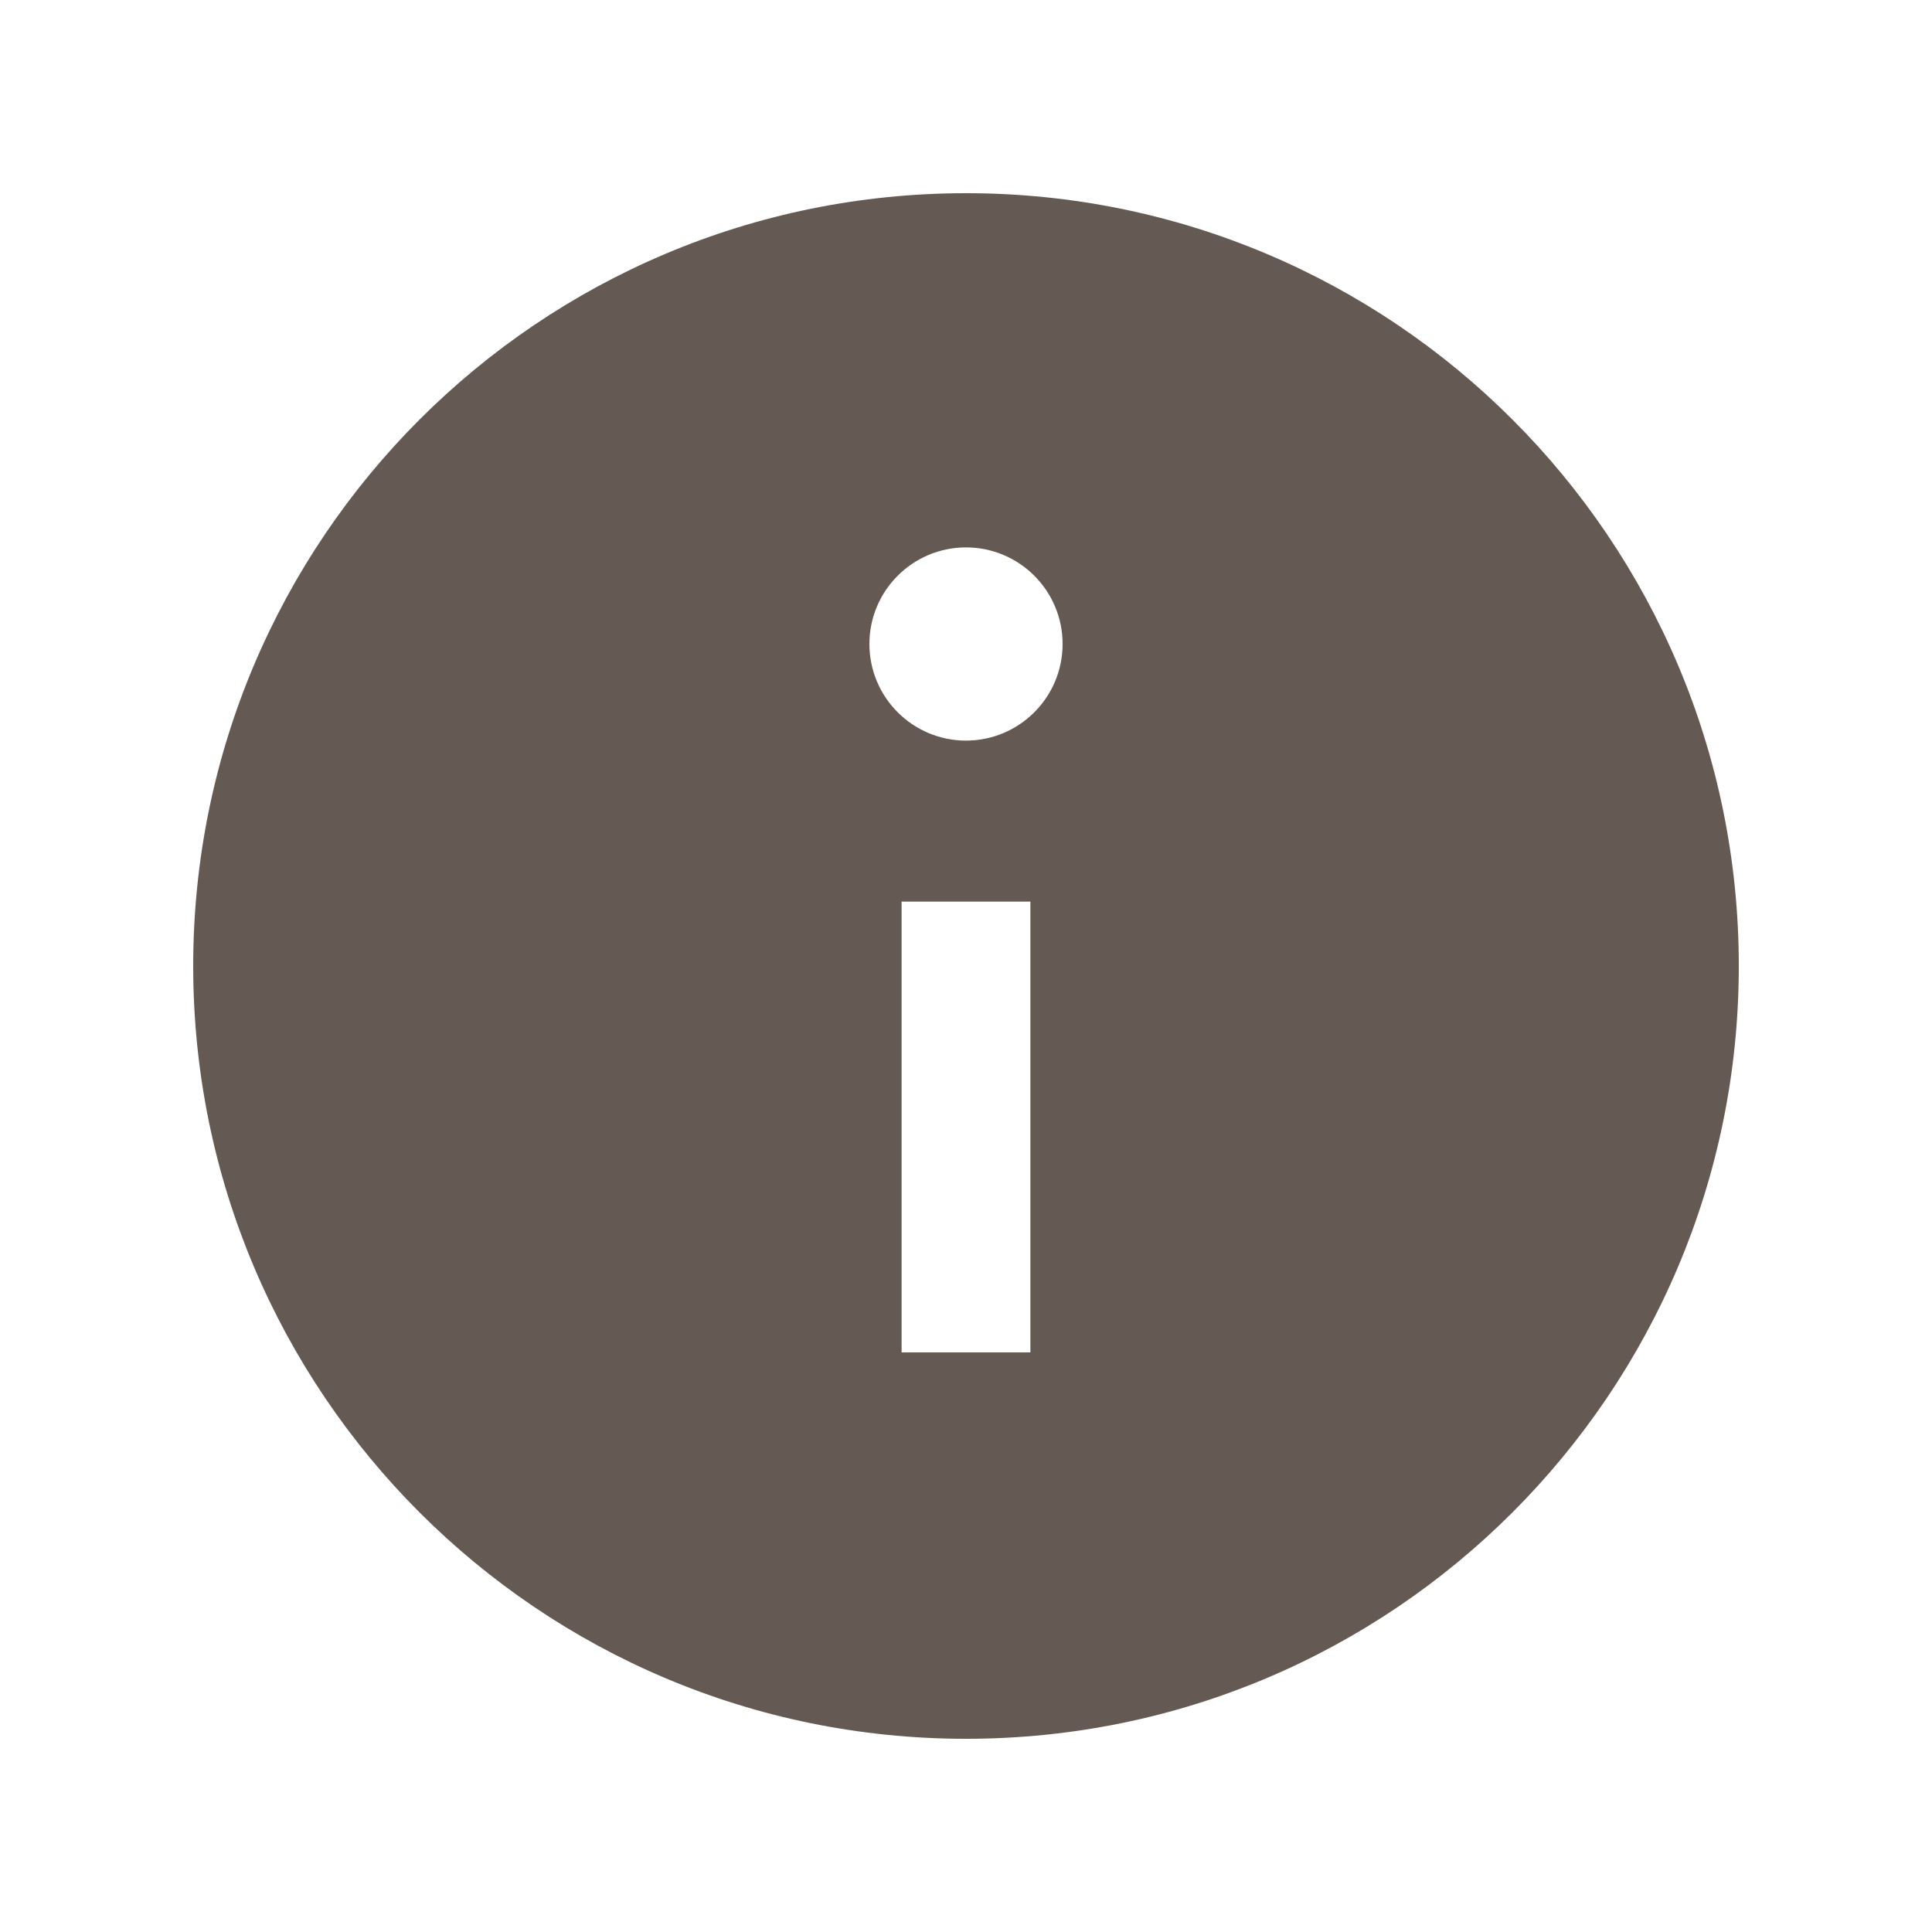 <svg xmlns="http://www.w3.org/2000/svg" xmlns:xlink="http://www.w3.org/1999/xlink" version="1.1" viewBox="0 0 172 172"><g fill="none" fill-rule="nonzero" stroke="none" stroke-width="1" stroke-linecap="butt" stroke-linejoin="miter" stroke-miterlimit="10" stroke-dashoffset="0" font-family="none" font-weight="none" font-size="none" text-anchor="none" style="mix-blend-mode: normal;"><path d="M0,172v-172h172v172z" fill="none"></path><g fill="#645a53"><path d="M86,17.2c-37.995,0 -68.8,30.805 -68.8,68.8c0,37.995 30.805,68.8 68.8,68.8c37.995,0 68.8,-30.805 68.8,-68.8c0,-37.995 -30.805,-68.8 -68.8,-68.8zM91.733,120.4h-11.467v-40.133h11.467zM86,65.933c-4.747,0 -8.6,-3.853 -8.6,-8.6c0,-4.747 3.853,-8.6 8.6,-8.6c4.747,0 8.6,3.853 8.6,8.6c0,4.747 -3.853,8.6 -8.6,8.6z"></path></g></g></svg>